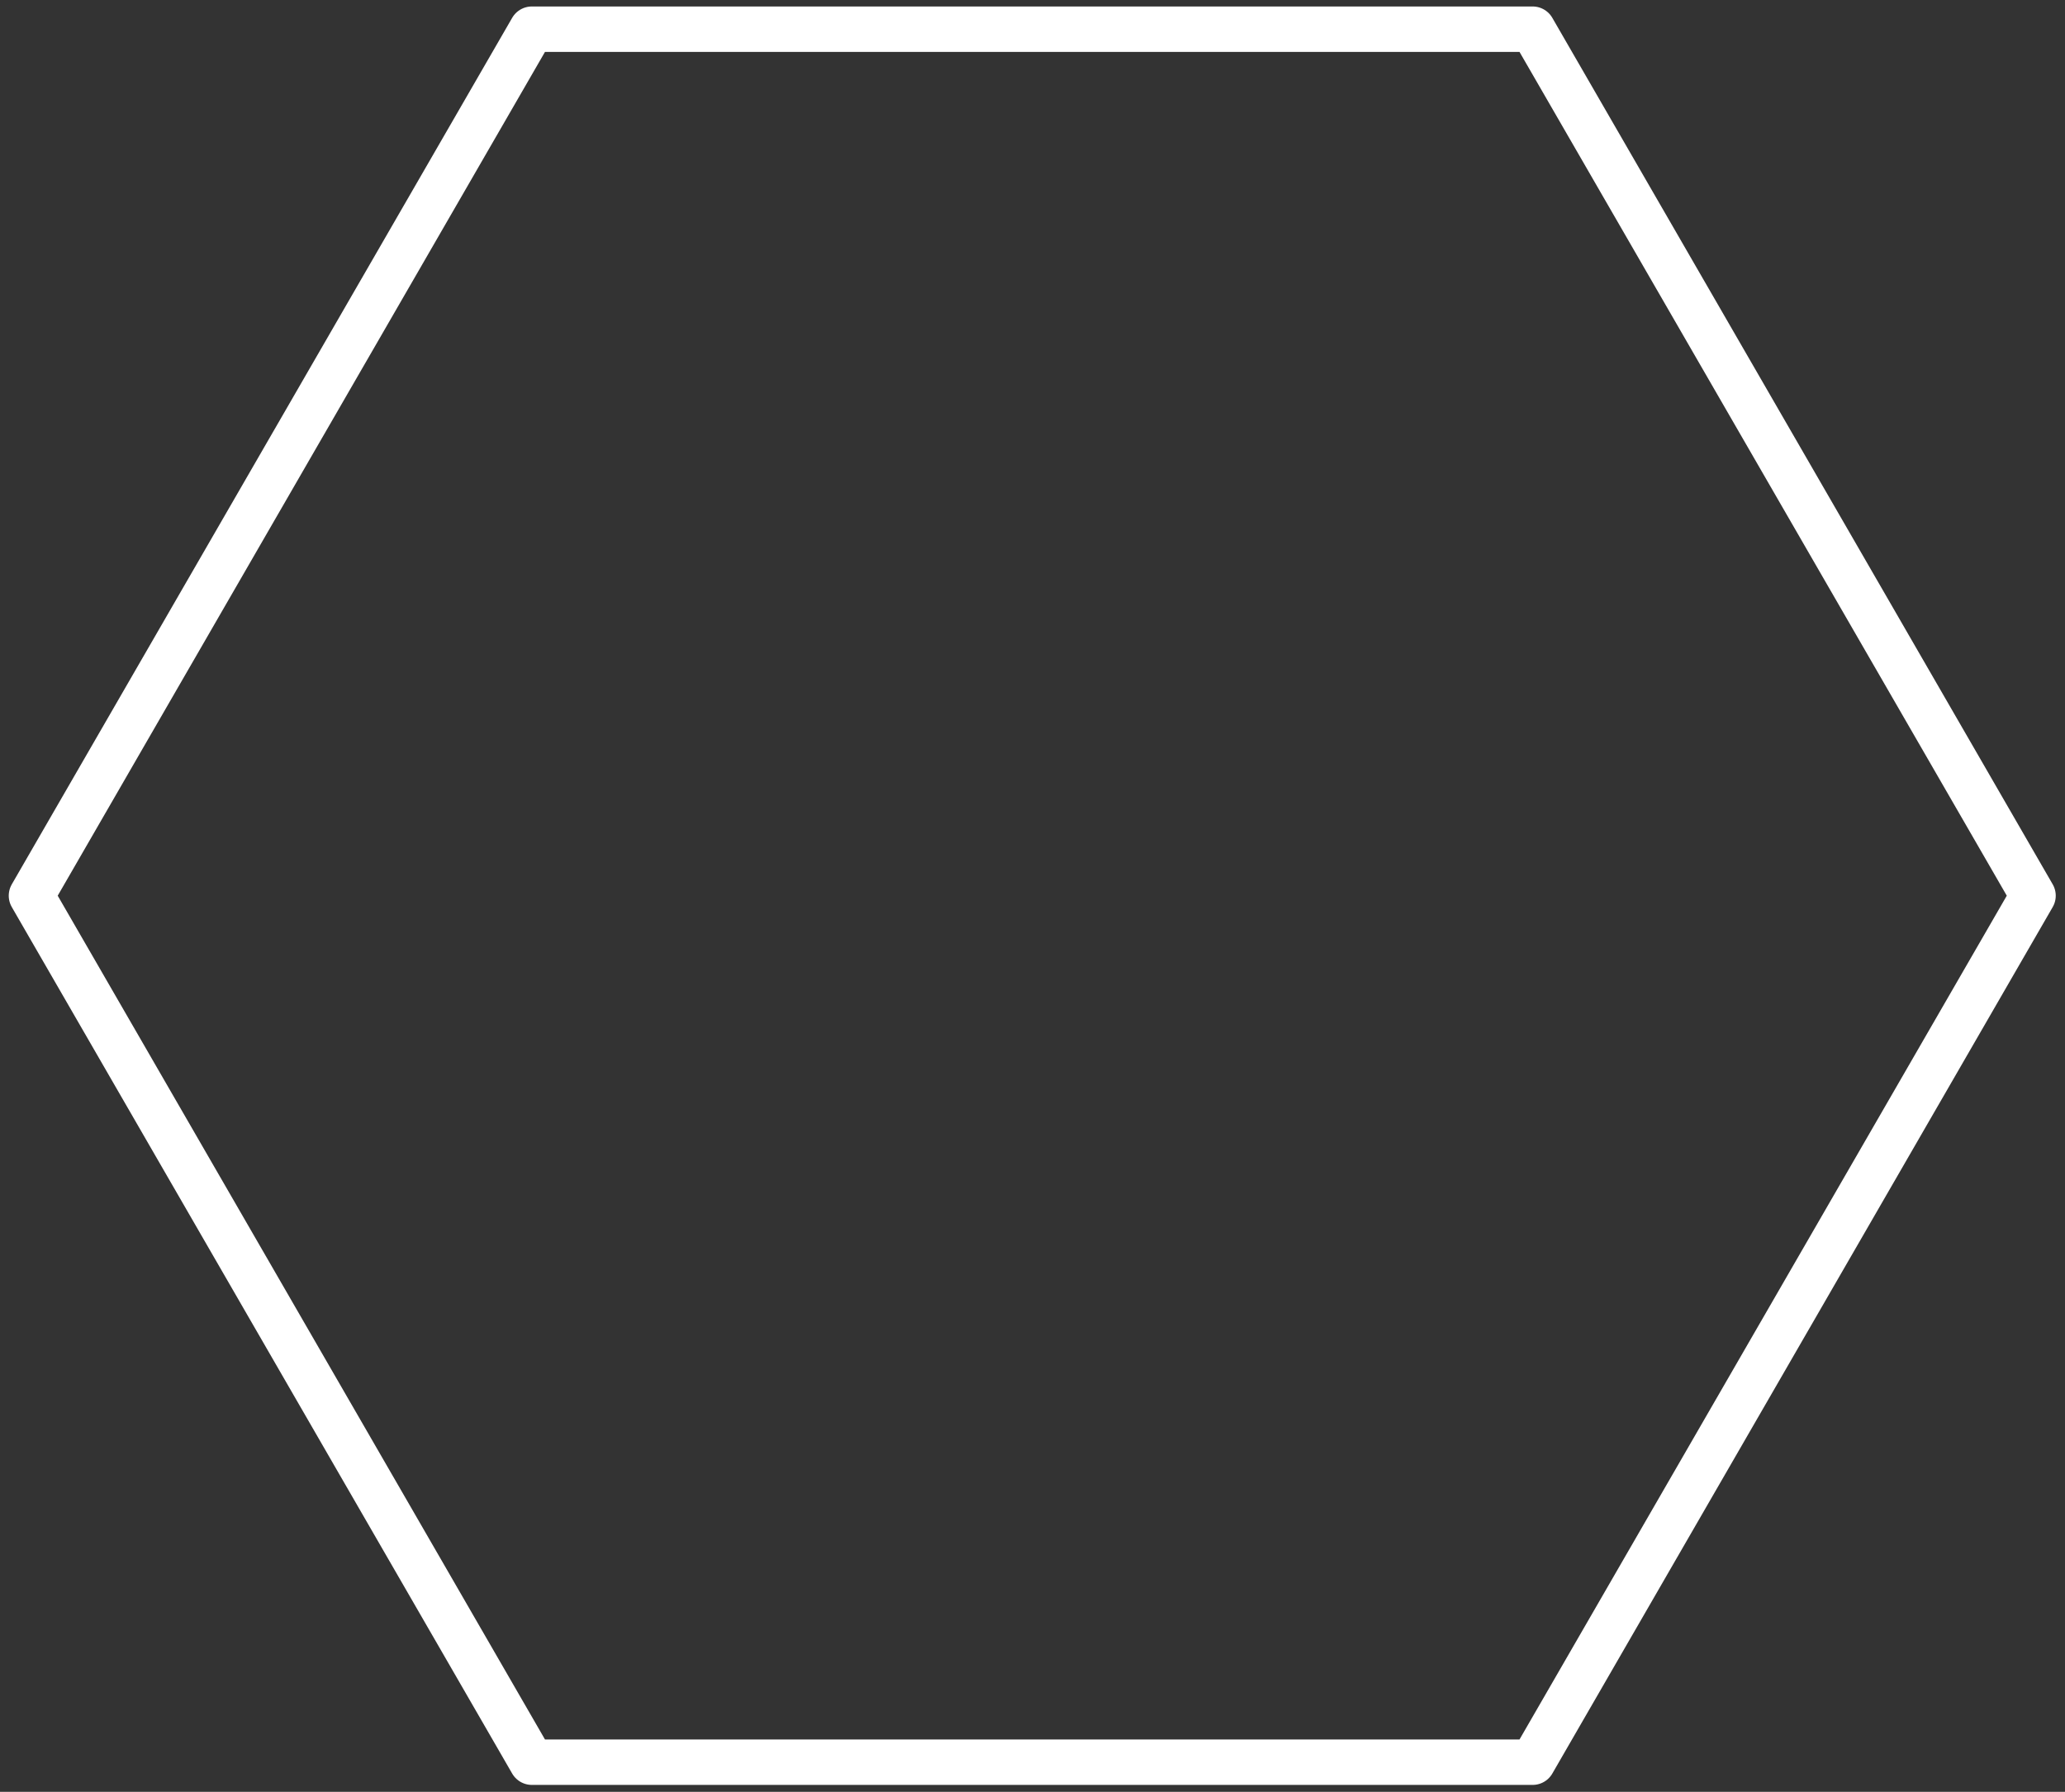 <?xml version="1.0" encoding="UTF-8"?>
<svg version="1.1" viewBox="0 0 159 138" xmlns="http://www.w3.org/2000/svg">
<rect x="0" y="0" width="159" height="138" fill="#333333" stroke="none"/>
<path transform="matrix(1.174 0 0 1.174 .722 -3.745)" d="m99.904 5.105 32.818 56.843-32.818 56.843-65.637 1e-5 -32.818-56.843 32.818-56.843z" fill="none" stroke="#fff" stroke-linejoin="round" stroke-miterlimit="4.6" stroke-width="2.981"/>
</svg>
